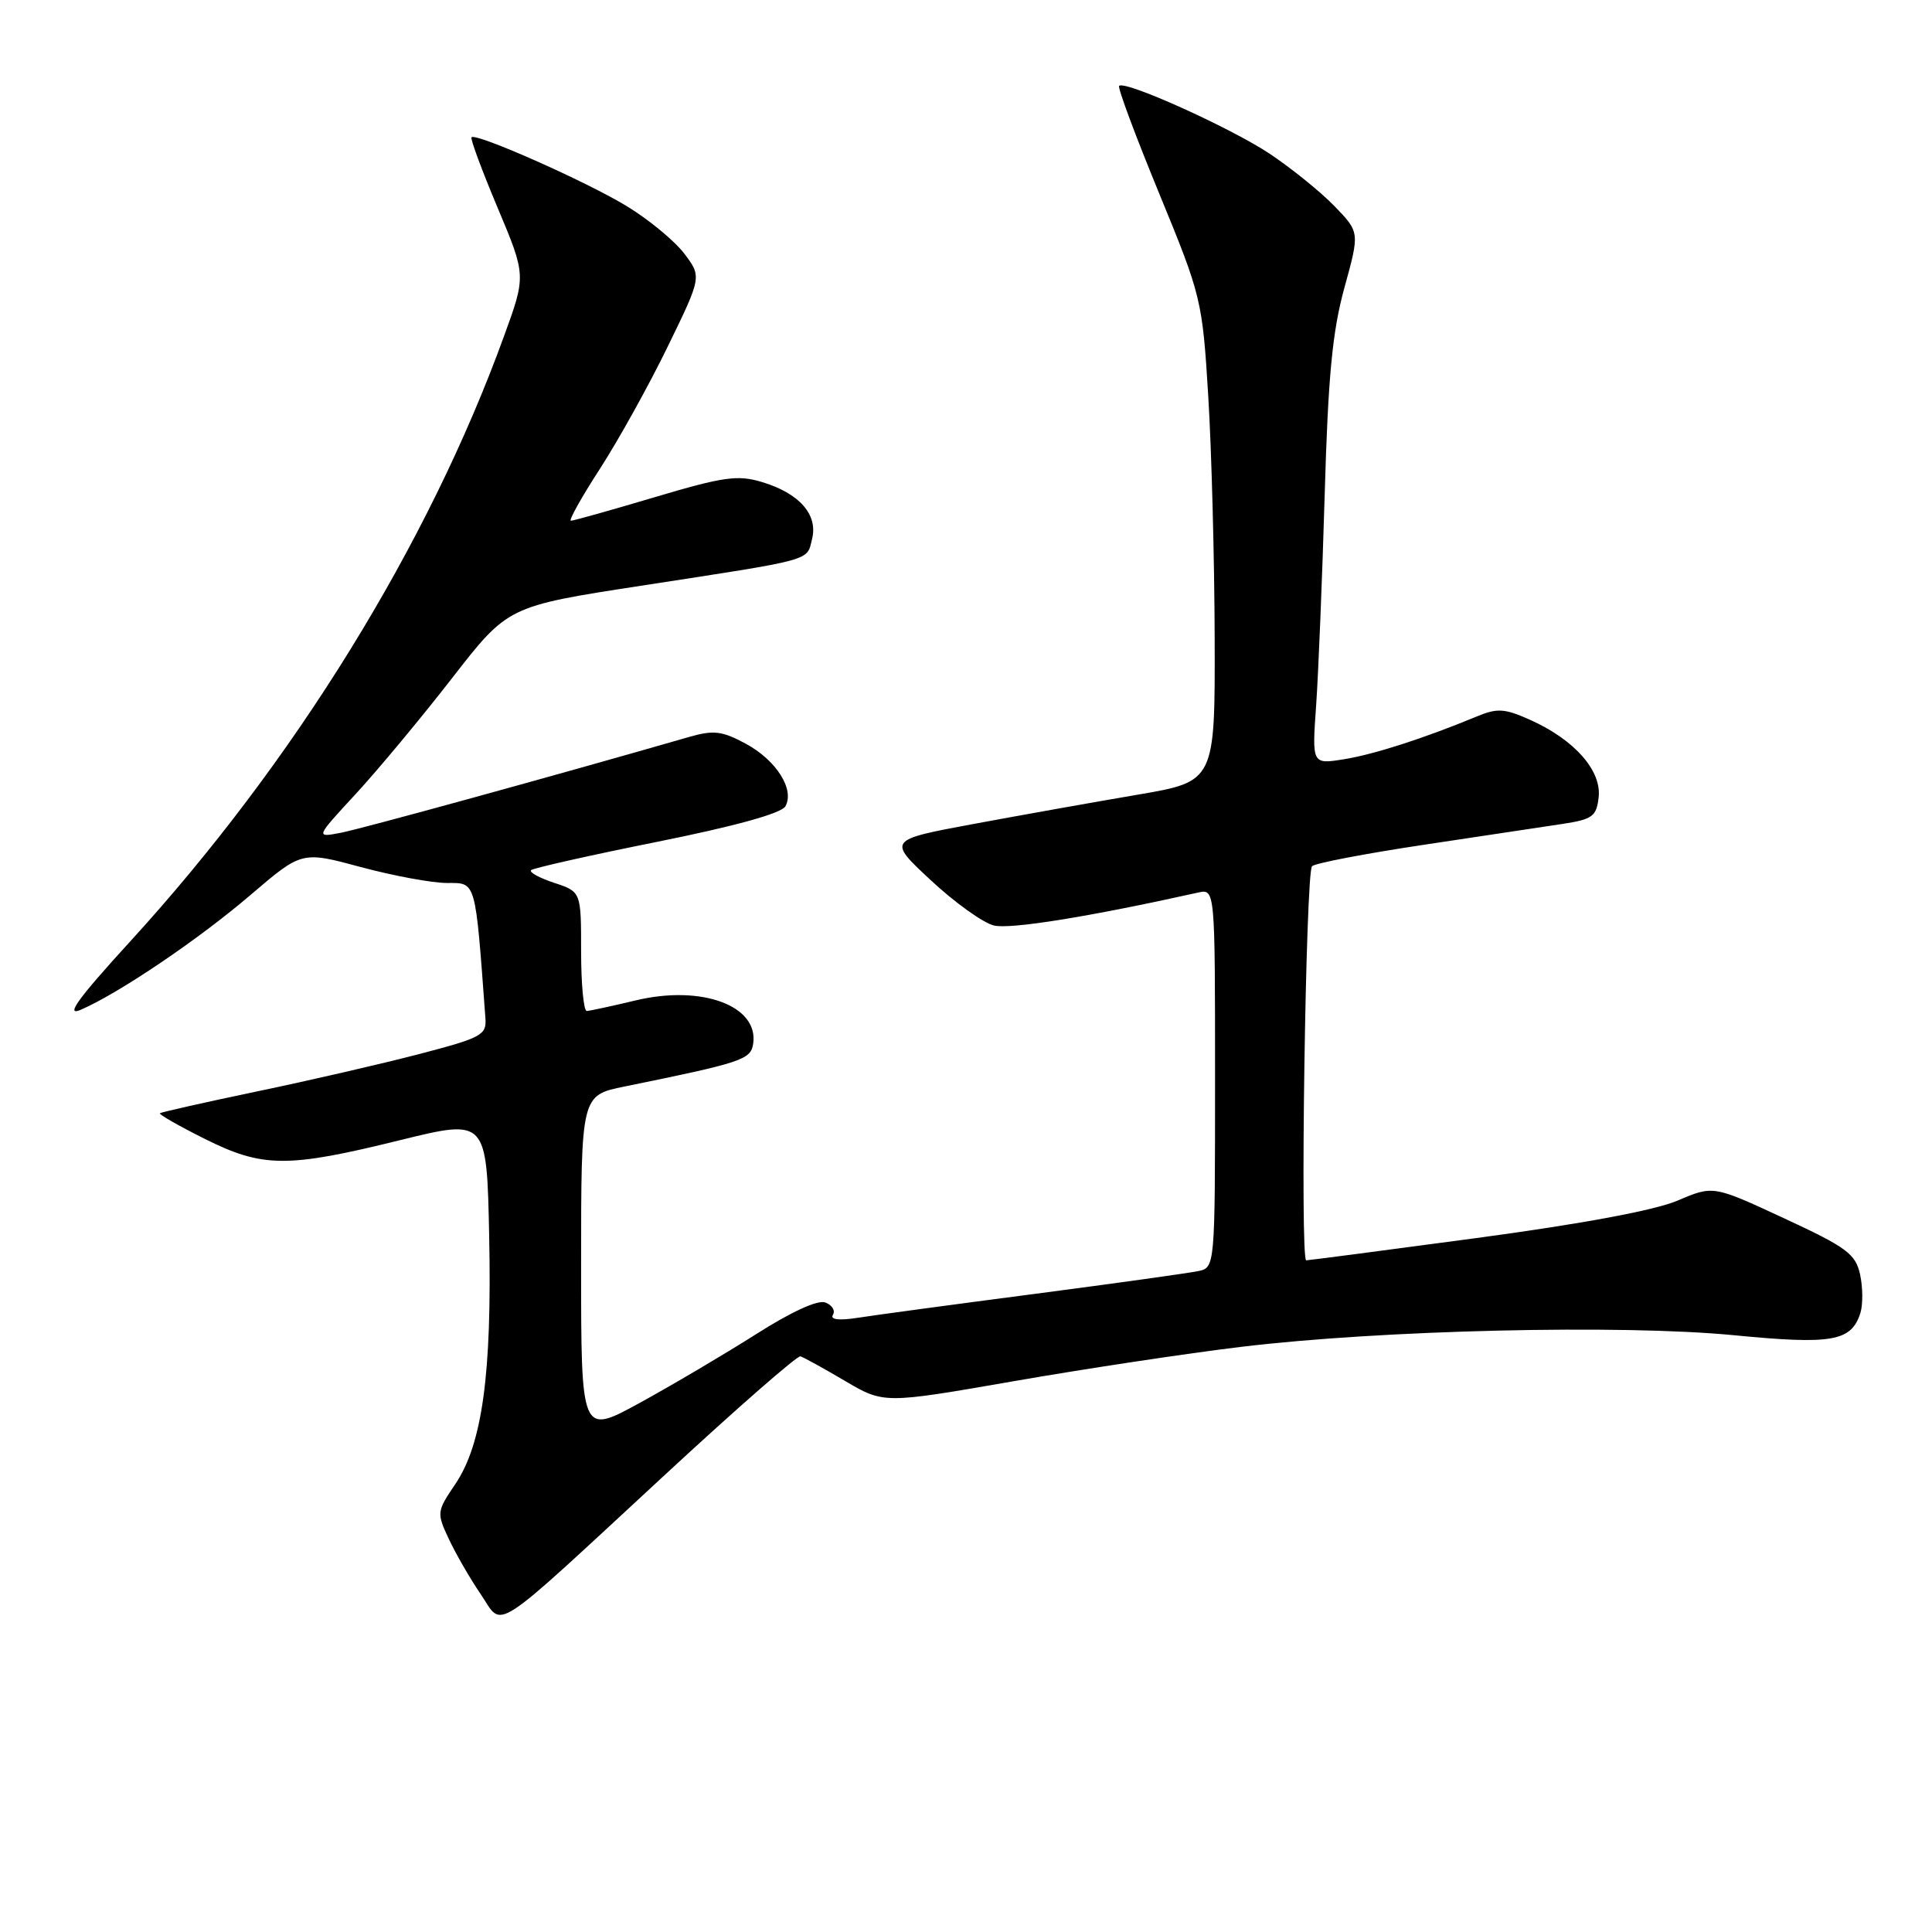 <?xml version="1.0" encoding="UTF-8" standalone="no"?>
<!DOCTYPE svg PUBLIC "-//W3C//DTD SVG 1.1//EN" "http://www.w3.org/Graphics/SVG/1.1/DTD/svg11.dtd" >
<svg xmlns="http://www.w3.org/2000/svg" xmlns:xlink="http://www.w3.org/1999/xlink" version="1.1" viewBox="0 0 256 256">
 <g >
 <path fill="currentColor"
d=" M 88.25 195.29 C 97.64 186.60 105.65 179.60 106.06 179.72 C 106.47 179.84 109.12 181.30 111.95 182.97 C 117.11 186.01 117.11 186.01 134.30 183.02 C 143.76 181.37 157.35 179.32 164.50 178.46 C 182.97 176.23 214.90 175.48 229.71 176.92 C 242.77 178.19 245.31 177.75 246.51 173.98 C 246.86 172.87 246.84 170.57 246.47 168.87 C 245.87 166.15 244.71 165.28 236.40 161.43 C 227.01 157.07 227.01 157.07 222.30 159.08 C 219.29 160.37 209.69 162.16 195.63 164.05 C 183.54 165.67 173.39 167.00 173.08 167.00 C 172.25 167.00 173.01 115.65 173.85 114.78 C 174.23 114.38 180.83 113.12 188.52 111.96 C 196.21 110.81 204.53 109.56 207.00 109.18 C 211.02 108.57 211.54 108.19 211.83 105.64 C 212.23 102.12 208.65 98.05 202.85 95.43 C 199.37 93.86 198.42 93.80 195.67 94.94 C 188.67 97.84 182.05 99.97 178.05 100.61 C 173.84 101.28 173.84 101.28 174.40 93.39 C 174.70 89.05 175.21 76.50 175.53 65.50 C 175.98 49.82 176.55 43.91 178.14 38.13 C 180.17 30.77 180.17 30.77 176.83 27.32 C 175.00 25.43 171.13 22.30 168.24 20.37 C 163.04 16.92 149.05 10.61 148.29 11.38 C 148.07 11.60 150.46 18.01 153.60 25.64 C 159.19 39.23 159.32 39.75 160.10 52.50 C 160.54 59.65 160.92 74.06 160.95 84.52 C 161.00 103.55 161.00 103.55 150.75 105.30 C 145.11 106.26 135.35 108.00 129.05 109.17 C 117.60 111.30 117.60 111.30 123.34 116.64 C 126.49 119.58 130.25 122.27 131.68 122.63 C 133.82 123.17 144.28 121.49 158.75 118.27 C 161.00 117.77 161.00 117.77 161.00 142.86 C 161.00 167.96 161.00 167.96 158.75 168.43 C 157.51 168.69 147.72 170.06 137.00 171.46 C 126.28 172.86 115.76 174.28 113.62 174.62 C 111.14 175.00 109.97 174.86 110.37 174.21 C 110.71 173.66 110.26 172.93 109.37 172.59 C 108.37 172.20 104.85 173.81 100.13 176.82 C 95.93 179.48 89.01 183.57 84.75 185.90 C 77.00 190.14 77.00 190.14 77.00 167.64 C 77.00 145.14 77.00 145.14 82.75 143.97 C 98.35 140.79 99.49 140.41 99.80 138.30 C 100.55 133.27 92.98 130.47 84.27 132.55 C 81.10 133.31 78.16 133.94 77.75 133.96 C 77.34 133.98 77.00 130.43 77.00 126.08 C 77.00 118.16 77.00 118.16 73.43 116.98 C 71.47 116.33 70.09 115.58 70.37 115.30 C 70.64 115.03 78.15 113.34 87.06 111.55 C 97.42 109.47 103.55 107.77 104.07 106.84 C 105.32 104.60 102.86 100.72 98.79 98.53 C 95.67 96.85 94.56 96.72 91.31 97.65 C 73.56 102.77 47.87 109.83 45.15 110.35 C 41.79 110.99 41.79 110.99 47.15 105.19 C 50.09 102.00 55.83 95.10 59.90 89.86 C 67.30 80.33 67.30 80.33 84.90 77.62 C 108.02 74.06 106.87 74.38 107.60 71.44 C 108.42 68.20 105.93 65.36 100.96 63.87 C 97.74 62.90 95.87 63.17 86.75 65.88 C 80.98 67.60 75.98 69.00 75.65 69.00 C 75.31 69.00 77.05 65.89 79.51 62.09 C 81.96 58.30 86.00 51.02 88.48 45.92 C 92.99 36.66 92.99 36.66 90.65 33.58 C 89.36 31.89 85.92 29.05 82.99 27.28 C 77.62 24.02 63.08 17.58 62.48 18.19 C 62.29 18.37 63.85 22.57 65.93 27.51 C 69.71 36.50 69.71 36.50 66.80 44.50 C 56.77 72.16 38.99 100.95 17.30 124.69 C 10.32 132.33 8.60 134.70 10.68 133.81 C 15.72 131.64 26.35 124.46 33.24 118.55 C 39.99 112.78 39.99 112.78 47.81 114.89 C 52.12 116.05 57.25 117.00 59.23 117.00 C 63.12 117.00 62.96 116.44 64.32 134.92 C 64.49 137.15 63.82 137.51 55.50 139.68 C 50.55 140.97 40.88 143.20 34.00 144.63 C 27.12 146.07 21.36 147.37 21.19 147.51 C 21.02 147.66 23.68 149.18 27.10 150.89 C 34.82 154.75 38.05 154.77 53.00 151.08 C 64.50 148.25 64.50 148.25 64.82 163.87 C 65.19 182.05 63.91 191.38 60.31 196.68 C 57.87 200.28 57.85 200.46 59.48 203.94 C 60.40 205.90 62.29 209.18 63.69 211.23 C 66.78 215.75 64.56 217.19 88.25 195.29 Z "/>
</g>
</svg>